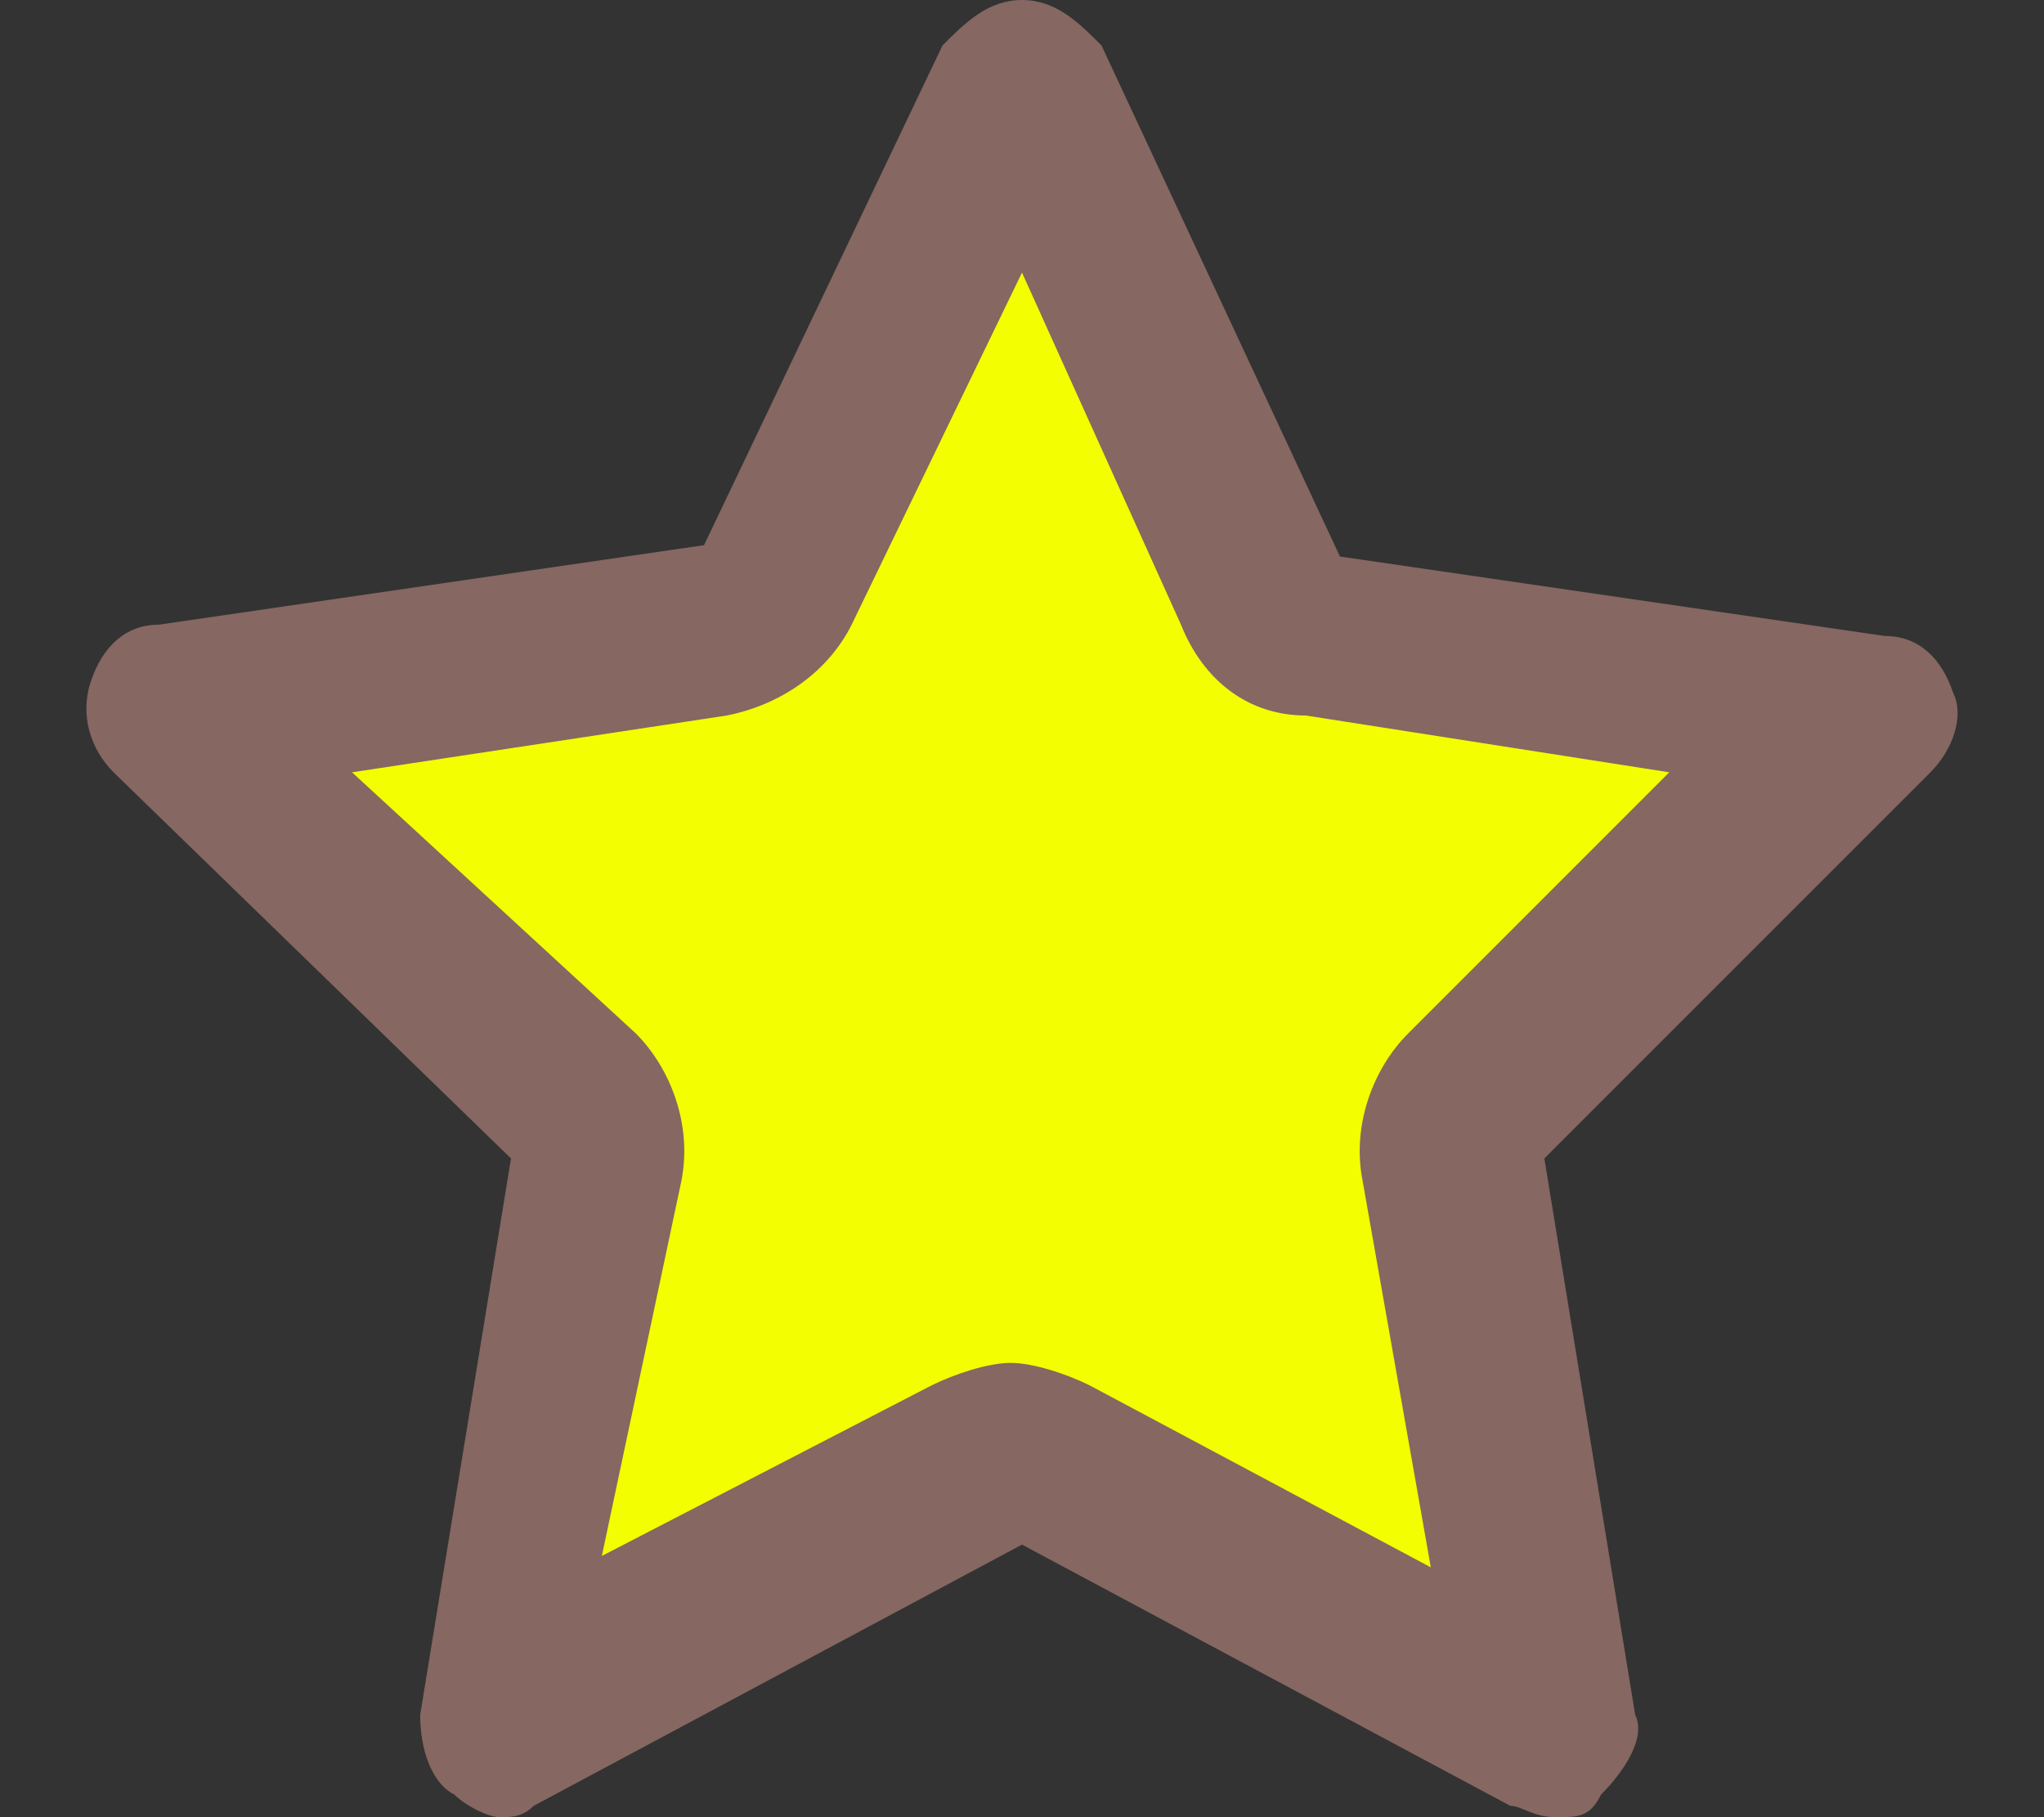 <?xml version="1.0" encoding="utf-8"?>
<!-- Generator: Adobe Illustrator 24.1.1, SVG Export Plug-In . SVG Version: 6.00 Build 0)  -->
<svg version="1.1" id="레이어_1" xmlns="http://www.w3.org/2000/svg" xmlns:xlink="http://www.w3.org/1999/xlink" x="0px"
	 y="0px" viewBox="0 0 18 16" style="enable-background:new 0 0 18 16;" xml:space="preserve">
<rect x="0" y="0" width="18" height="16" fill="#333333" stroke="none"/>
<style type="text/css">
	.st0{fill:#F3FF00;}
	.st1{fill:#866761;}
</style>
<g>
	<path class="st0" d="M13.6,15.2l-4.2-2.3c-0.1-0.1-0.2-0.1-0.4-0.1s-0.2,0-0.4,0.1l-4.2,2.2l0,0l0.8-4.8c0-0.2,0-0.5-0.2-0.7
		L1.5,6.3l0,0l4.8-0.7c0.2,0,0.5-0.2,0.6-0.4l2-4.3C9,0.8,9,0.8,9,0.7l0,0c0,0,0,0,0,0.1l2,4.4c0.1,0.2,0.3,0.4,0.6,0.4l4.7,0.7
		L13,9.6c-0.2,0.2-0.2,0.4-0.2,0.7L13.6,15.2L13.6,15.2L13.6,15.2z M9,0.7L9,0.7L9,0.7z"/>
	<path class="st1" d="M9,2.4l1.4,3.1C10.6,6,11,6.3,11.5,6.3l3.2,0.5l-2.3,2.3c-0.3,0.3-0.5,0.8-0.4,1.3l0.6,3.4l-3-1.6
		C9.4,12.1,9.1,12,8.9,12s-0.5,0.1-0.7,0.2l-2.9,1.5L6,10.4c0.1-0.5-0.1-1-0.4-1.3L3.1,6.8l3.3-0.5c0.5-0.1,0.9-0.4,1.1-0.8L9,2.4
		 M9,0C8.7,0,8.5,0.2,8.3,0.4L6.2,4.8L1.4,5.5C1.1,5.5,0.9,5.7,0.8,6s0,0.6,0.2,0.8l3.5,3.4l-0.8,4.9c0,0.3,0.1,0.6,0.3,0.7
		C4.1,15.9,4.3,16,4.4,16s0.2,0,0.3-0.1L9,13.6l4.3,2.3c0.1,0,0.2,0.1,0.4,0.1s0.3,0,0.4-0.2c0.2-0.2,0.4-0.5,0.3-0.7l-0.8-4.9
		L17,6.8c0.2-0.2,0.3-0.5,0.2-0.7c-0.1-0.3-0.3-0.5-0.6-0.5l-4.8-0.7L9.7,0.4C9.5,0.2,9.3,0,9,0L9,0z"/>
</g>
</svg>
